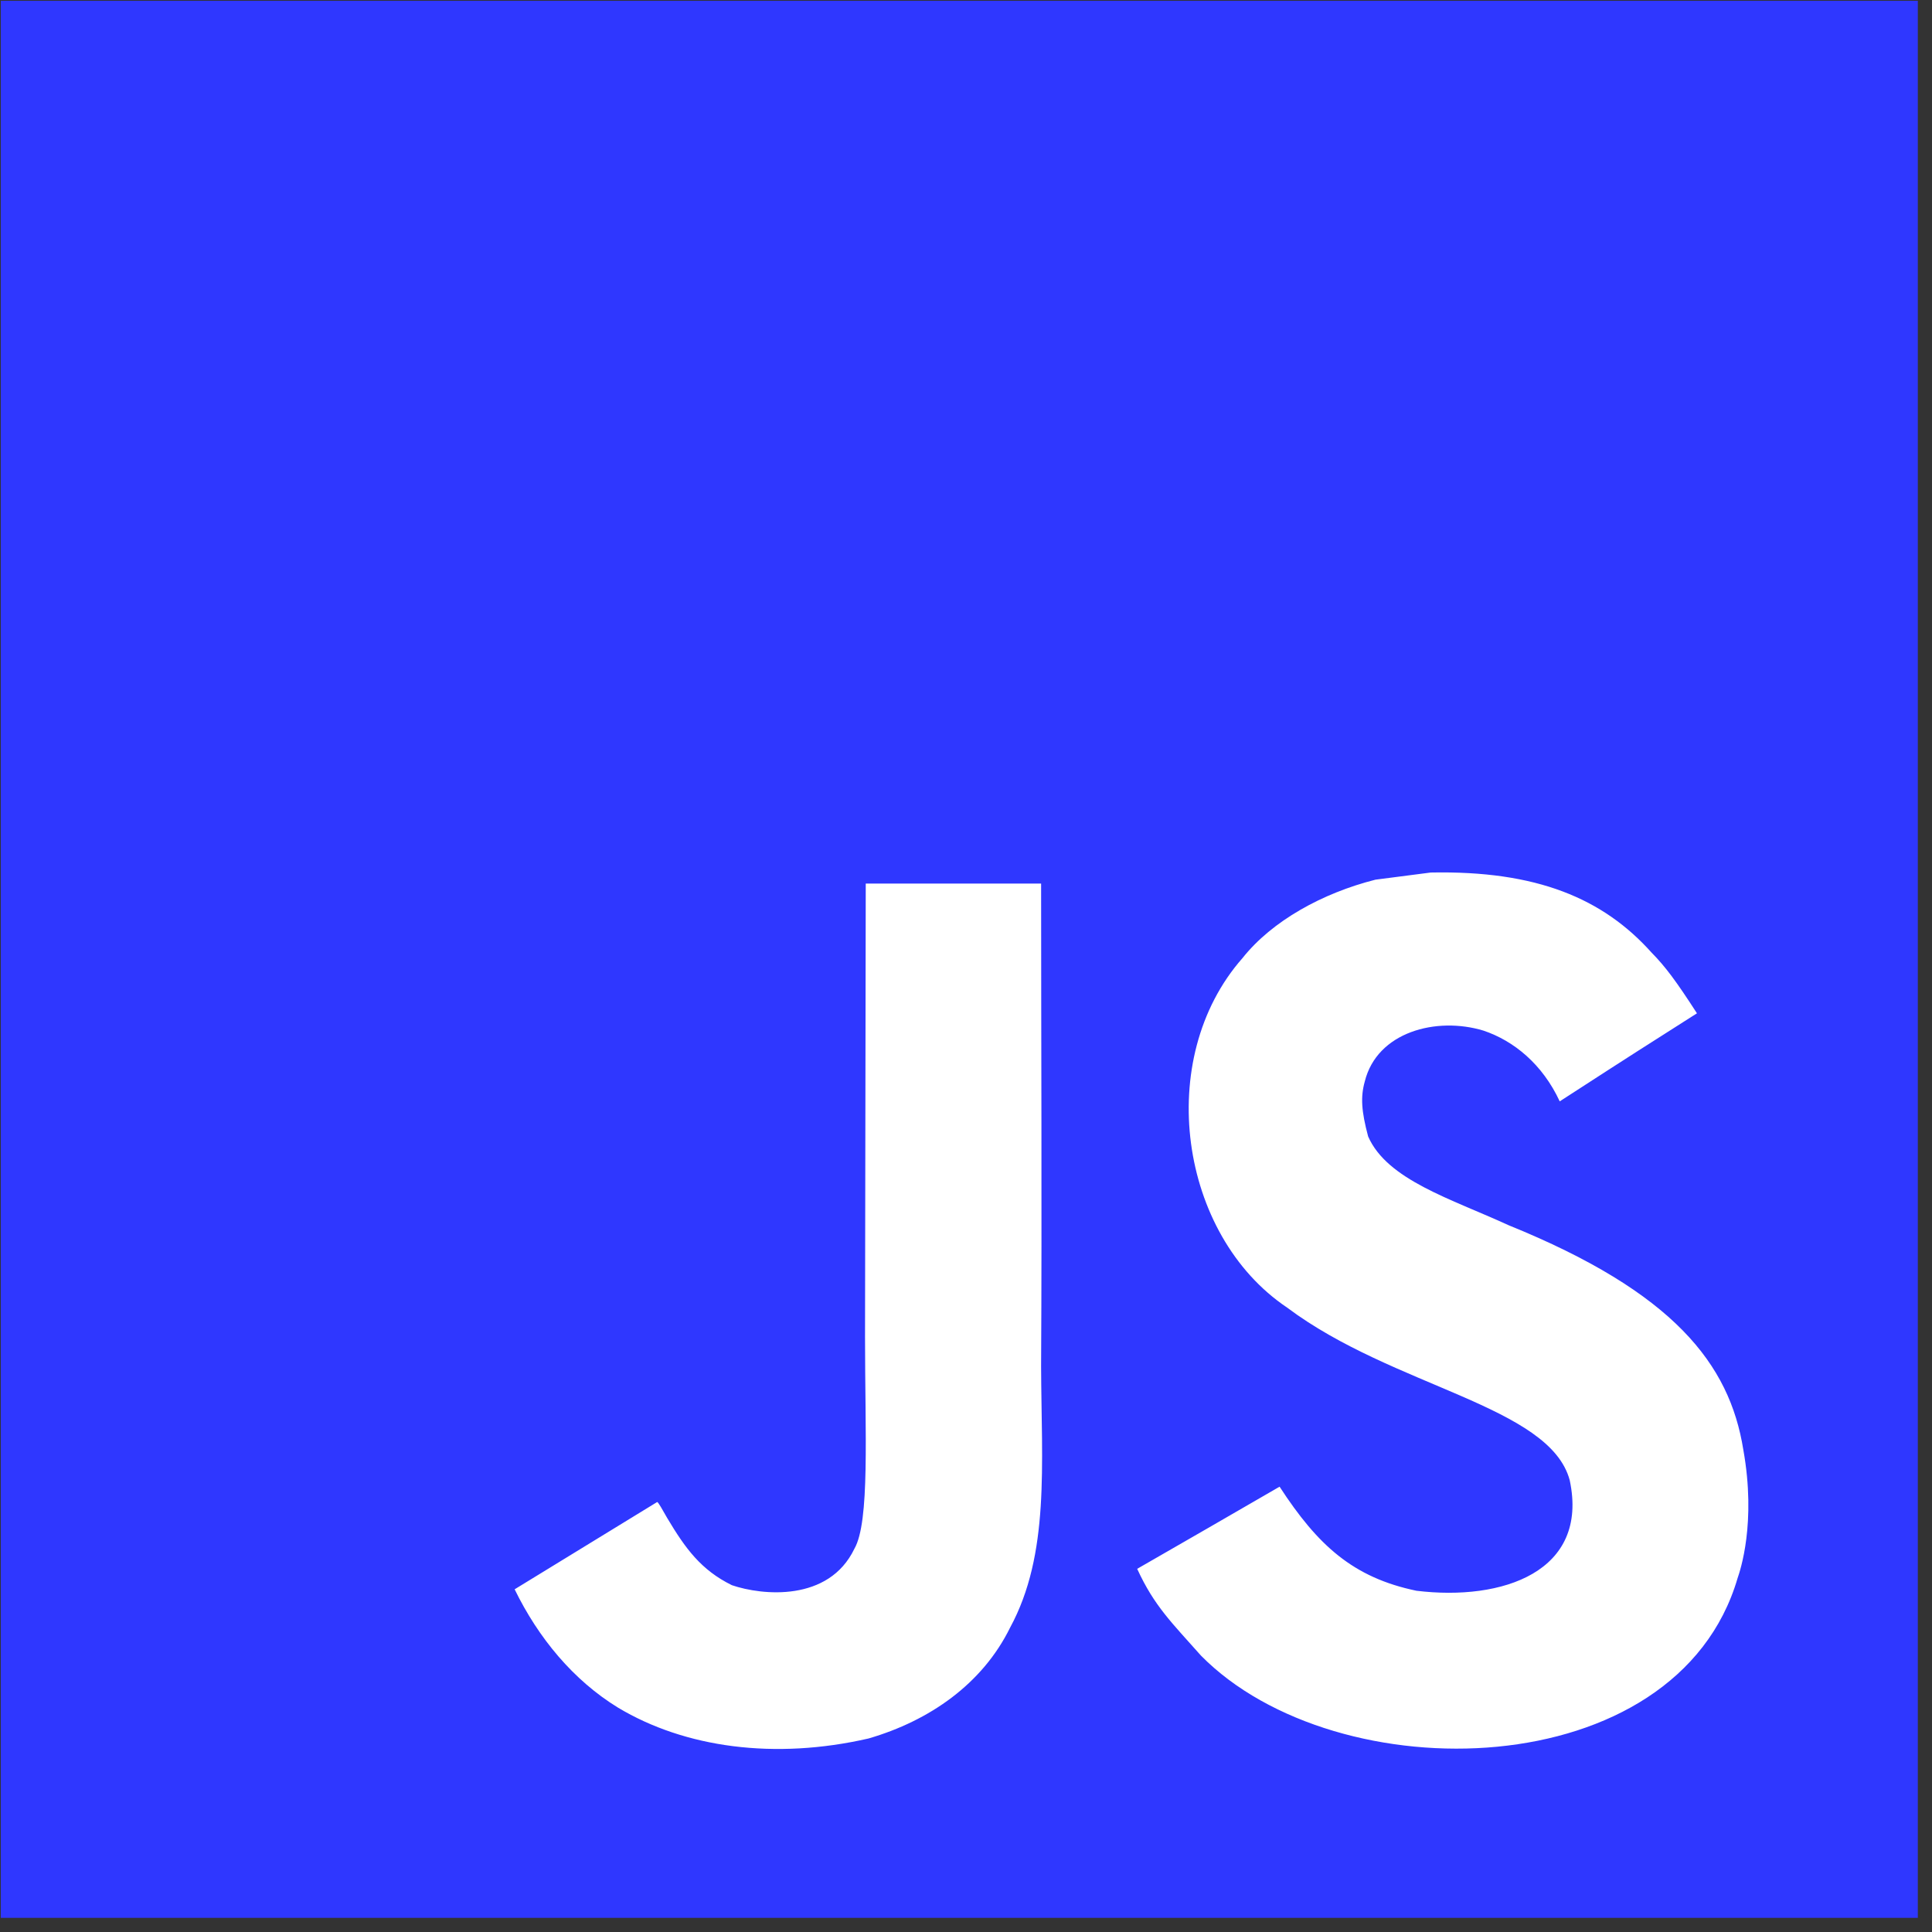 <svg width="129" height="129" viewBox="0 0 129 129" fill="none" xmlns="http://www.w3.org/2000/svg">
<rect x="0" y="0" width="129" height="129" fill="#333333" stroke="none"/>
<g clip-path="url(#clip0_37_336)">
<path d="M0.053 0.053H128.053V128.054H0.053V0.053Z" fill="#2F37FF"/>
<path d="M116.4 96.789C115.483 91.078 111.759 86.281 100.728 81.808C96.896 80.047 92.624 78.786 91.351 75.882C90.899 74.192 90.839 73.24 91.125 72.217C91.946 68.897 95.909 67.862 99.05 68.814C101.073 69.492 102.988 71.051 104.143 73.538C109.545 70.04 109.534 70.063 113.306 67.659C111.925 65.518 111.188 64.53 110.284 63.614C107.035 59.985 102.608 58.116 95.528 58.259L91.84 58.736C88.306 59.629 84.938 61.484 82.963 63.971C77.037 70.695 78.727 82.463 85.938 87.306C93.042 92.638 103.478 93.851 104.811 98.837C106.108 104.941 100.325 106.917 94.577 106.215C90.341 105.334 87.985 103.181 85.438 99.266C80.75 101.979 80.75 101.979 75.93 104.751C77.073 107.25 78.274 108.381 80.19 110.546C89.258 119.744 111.95 119.292 116.02 105.37C116.185 104.892 117.281 101.704 116.4 96.789ZM69.515 58.996H57.806L57.758 89.268C57.758 95.706 58.091 101.608 57.044 103.417C55.331 106.975 50.892 106.534 48.869 105.844C46.81 104.832 45.763 103.393 44.55 101.359C44.217 100.775 43.967 100.323 43.883 100.288L34.363 106.118C35.946 109.367 38.278 112.187 41.265 114.019C45.727 116.697 51.724 117.518 57.996 116.078C62.078 114.889 65.6 112.426 67.444 108.677C70.11 103.762 69.538 97.813 69.514 91.233C69.574 80.498 69.515 69.765 69.515 58.996Z" fill="white"/>
</g>
<defs>
<clipPath id="clip0_37_336">
<rect width="128" height="128" fill="white" transform="translate(0.053 0.053)"/>
</clipPath>
</defs>
</svg>
